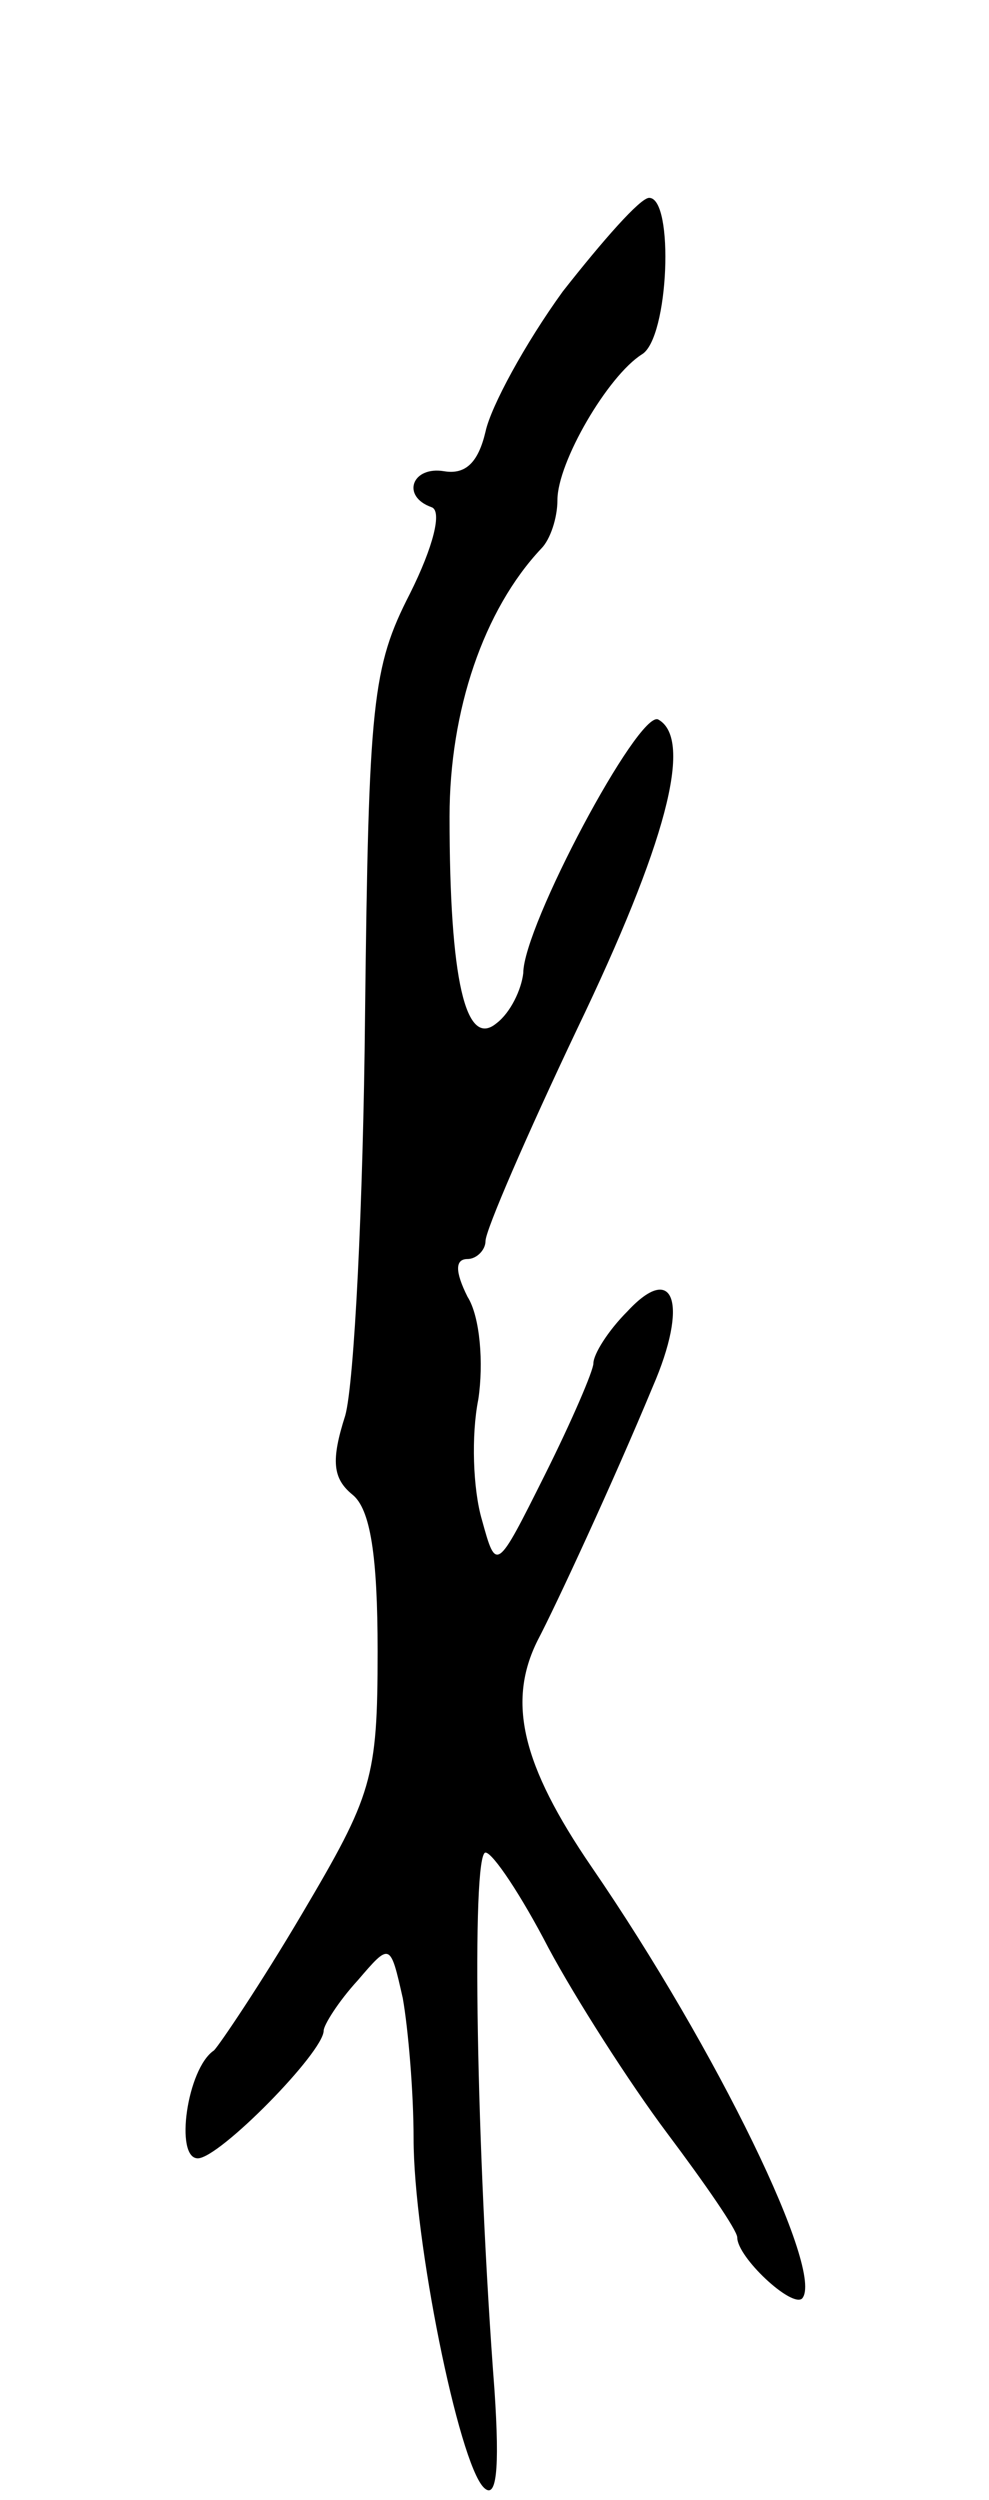 <svg version="1.0" xmlns="http://www.w3.org/2000/svg"
 width="55pt" height="139pt" viewBox="0 0 55 139"
 preserveAspectRatio="xMidYMid meet">
<g transform="translate(0,139) scale(0.1,-0.1)"
fill="#000000" stroke="none">
<path d="M313 1228 c-21 -29 -40 -64 -43 -78 -4 -17 -11 -24 -23 -22 -18 3
-24 -14 -7 -20 6 -2 1 -22 -12 -48 -21 -41 -23 -60 -25 -235 -1 -104 -6 -204
-11 -222 -8 -25 -7 -35 4 -44 10 -8 14 -34 14 -87 0 -71 -3 -80 -42 -146 -23
-39 -46 -73 -49 -76 -15 -10 -22 -60 -9 -60 12 0 70 59 70 71 0 3 8 16 19 28
18 21 18 21 25 -10 3 -17 6 -52 6 -78 0 -56 25 -180 39 -194 7 -7 9 9 6 54
-10 131 -13 299 -5 299 4 0 20 -24 35 -53 15 -28 45 -75 66 -103 21 -28 39
-54 39 -58 0 -11 30 -39 36 -34 13 14 -47 138 -117 240 -39 57 -47 92 -30 126
10 19 42 88 64 141 20 46 12 70 -14 42 -11 -11 -19 -24 -19 -29 0 -4 -12 -32
-27 -62 -27 -54 -27 -54 -35 -25 -5 17 -6 47 -2 67 3 20 1 46 -6 57 -7 14 -7
21 0 21 5 0 10 5 10 10 0 6 23 59 51 118 49 102 65 161 45 172 -11 5 -75 -115
-75 -141 -1 -9 -7 -22 -15 -28 -17 -14 -26 24 -26 115 0 59 19 115 51 149 5 5
9 17 9 27 0 21 28 69 47 81 15 9 18 87 4 87 -5 0 -26 -24 -48 -52z"/>
</g>
</svg>
